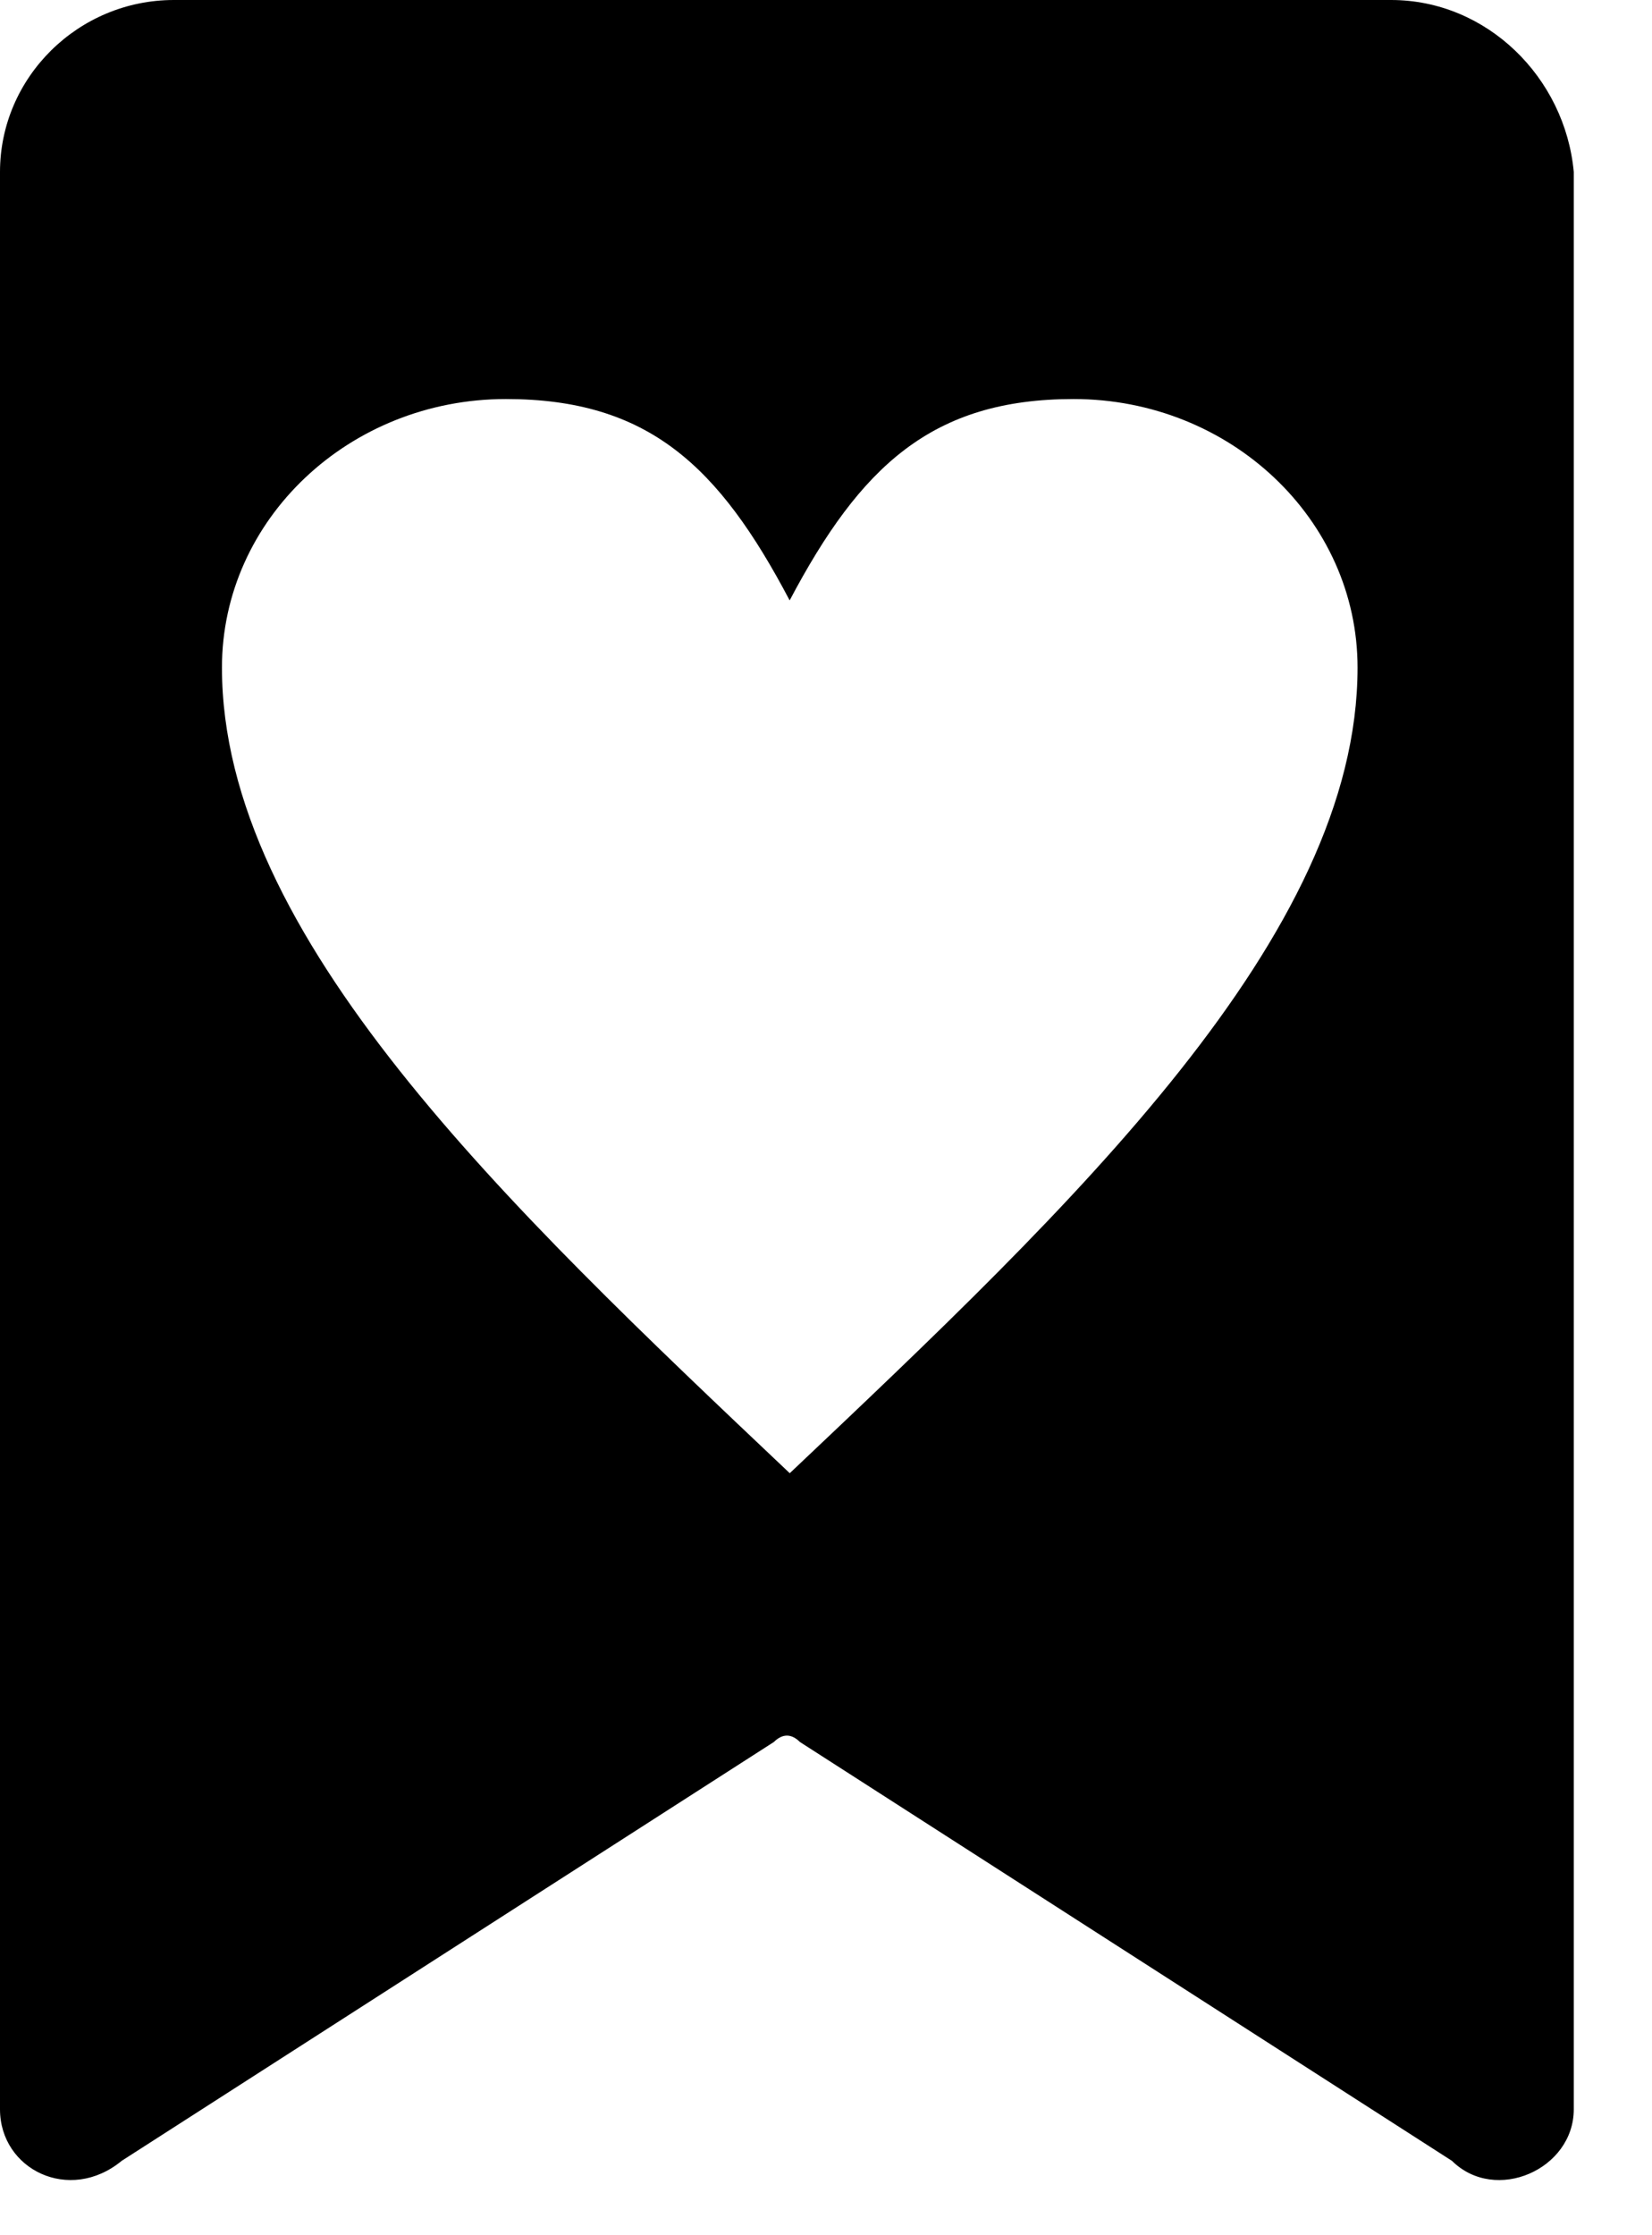 <svg viewBox="0 0 17 23" xmlns="http://www.w3.org/2000/svg">
  <path d="M8.127 15.159c-2.921-2.764-5.843-5.527-5.843-8.29 0-1.526 1.311-2.763 2.922-2.763 1.465 0 2.193.69 2.92 2.072.73-1.382 1.466-2.072 2.922-2.072 1.61 0 2.922 1.237 2.922 2.763 0 2.763-2.922 5.526-5.843 8.29M14.316 0H1.789C.805 0 0 .796 0 1.77v19.934c0 .62.716.973 1.253.53l6.71-4.309c.09-.088.18-.088.269 0l6.71 4.31c.447.442 1.253.088 1.253-.531V1.769C16.105.796 15.3 0 14.315 0" fill-rule="evenodd"></path>
</svg>